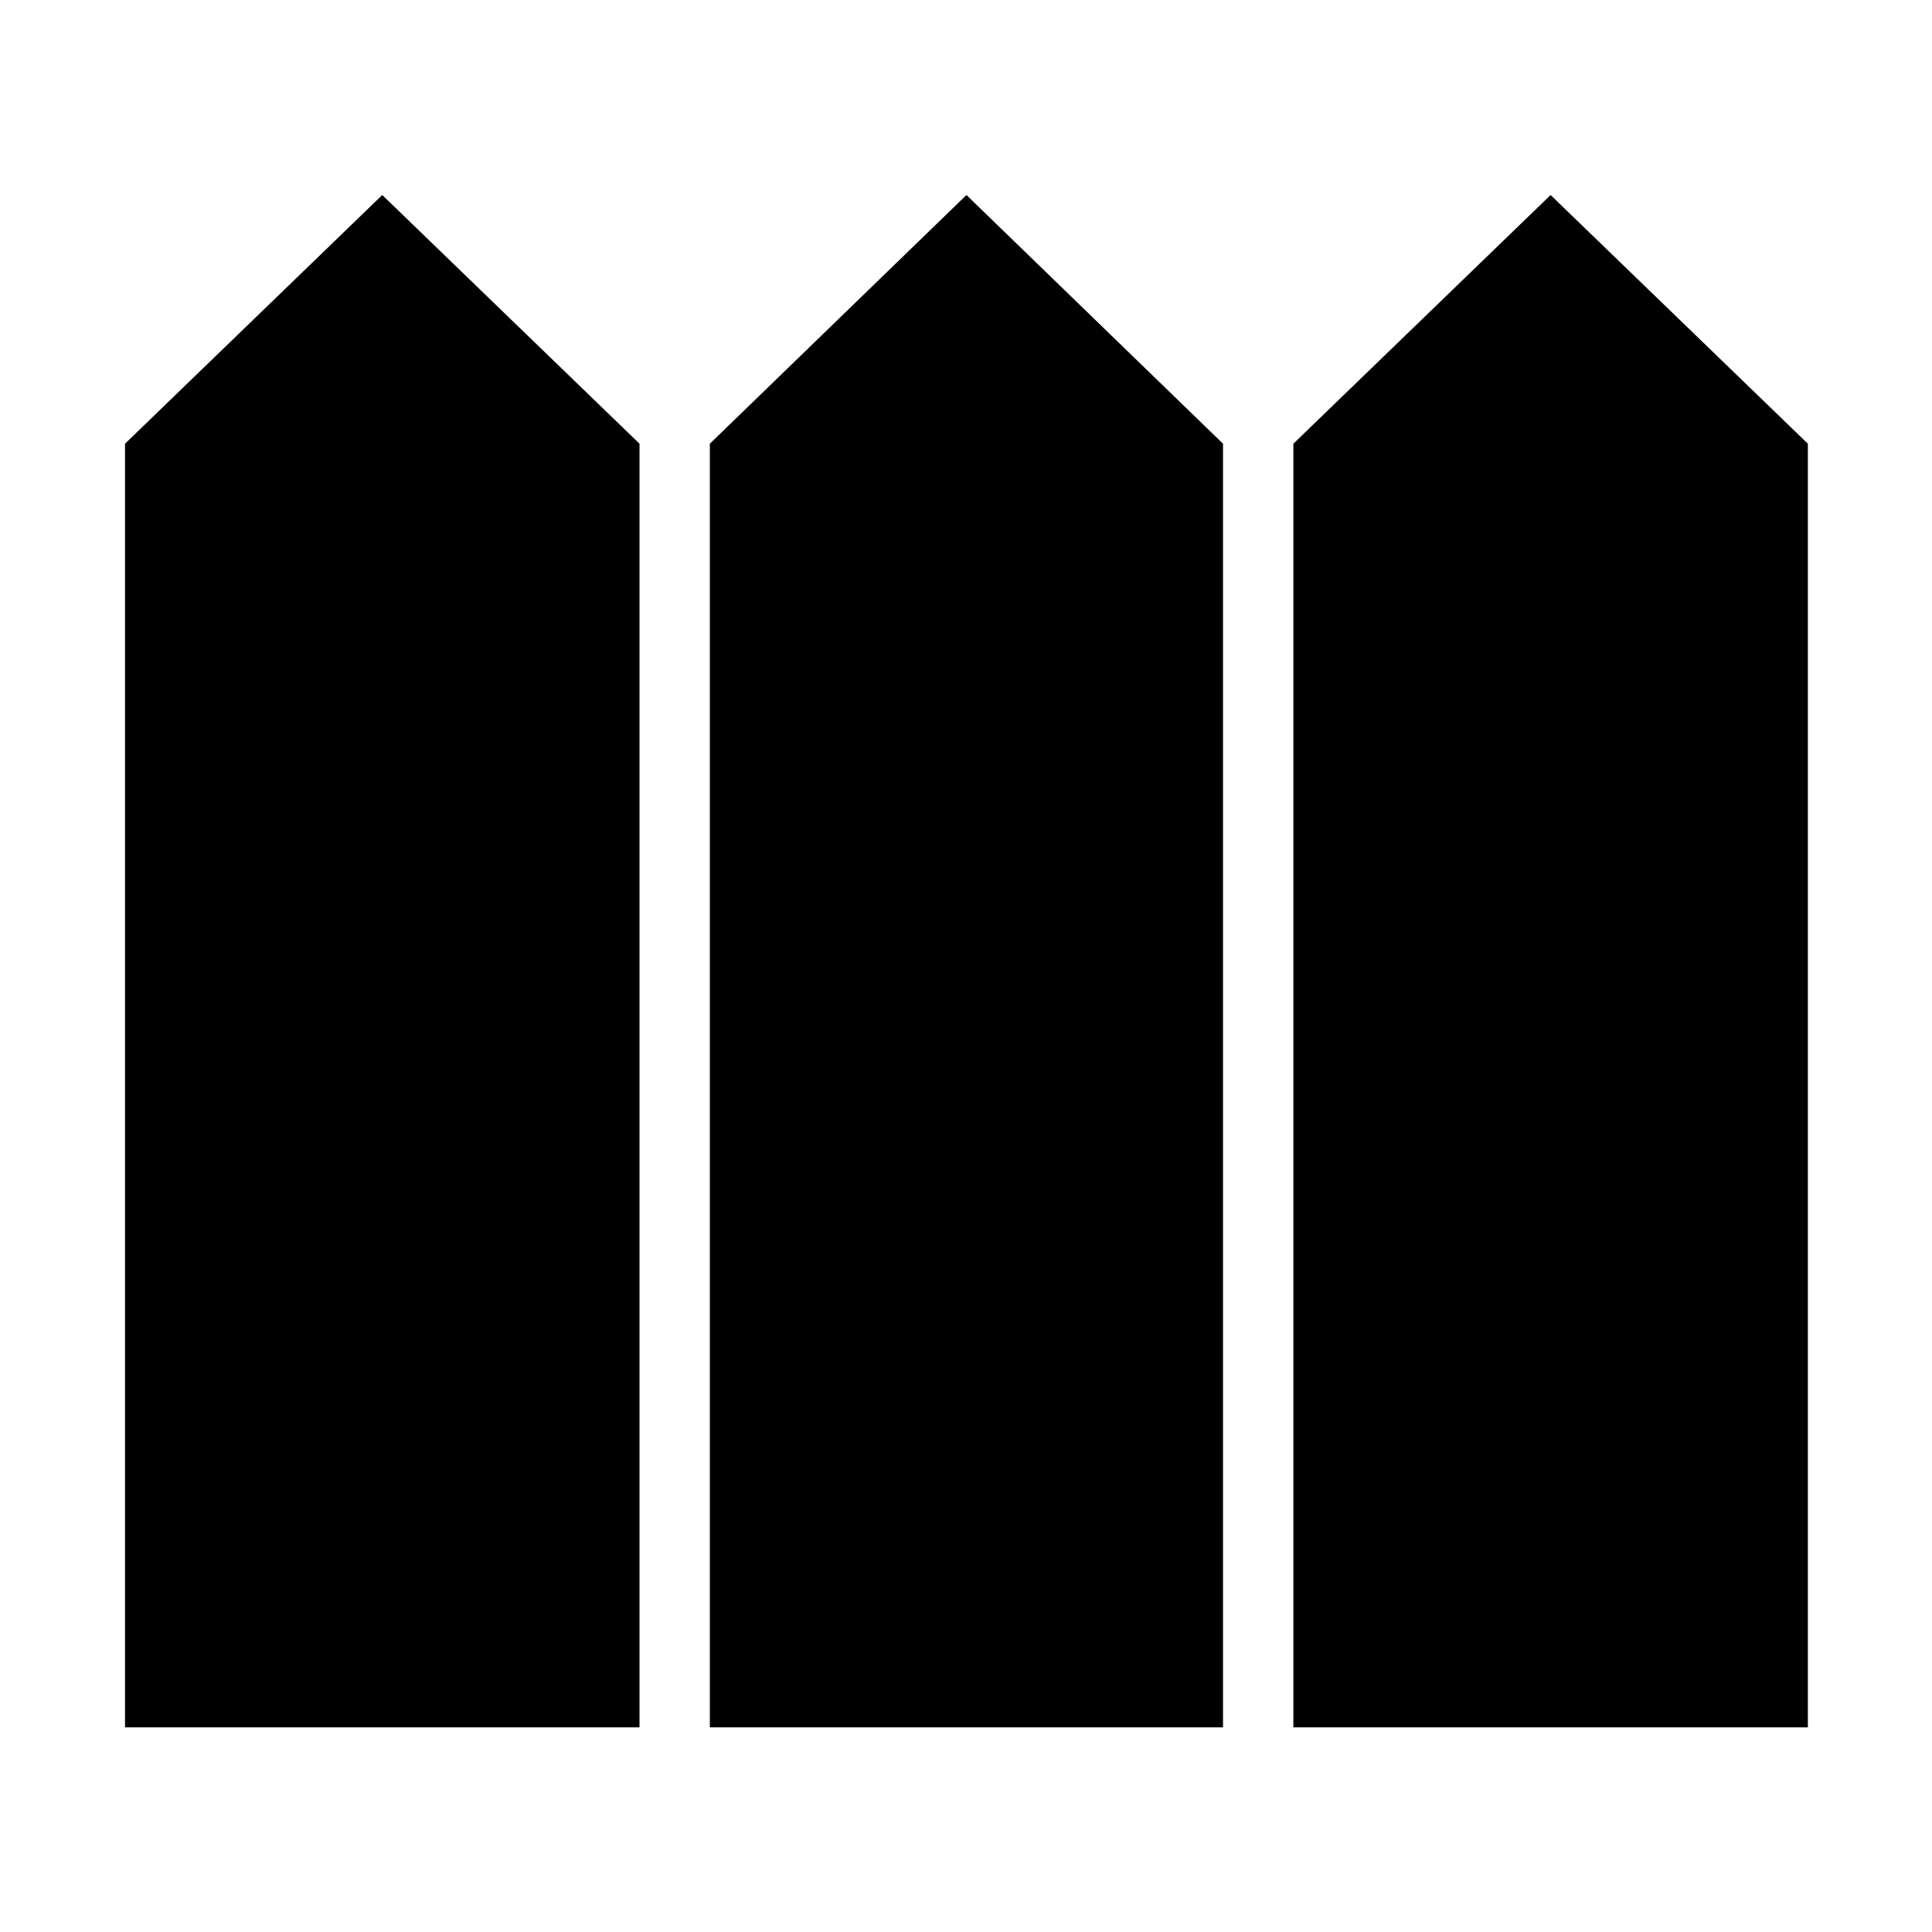 <svg xmlns="http://www.w3.org/2000/svg" height="40" viewBox="0 -960 960 960" width="40"><path d="M62.12-101.68h255.65v-637.84L189.94-863.1 62.12-739.52v637.84Zm290.6 0h254.99v-637.84L480.22-863.1l-127.5 123.58v637.84Zm289.95 0h255.65v-637.84L770.49-863.1 642.67-739.52v637.84Z"/></svg>